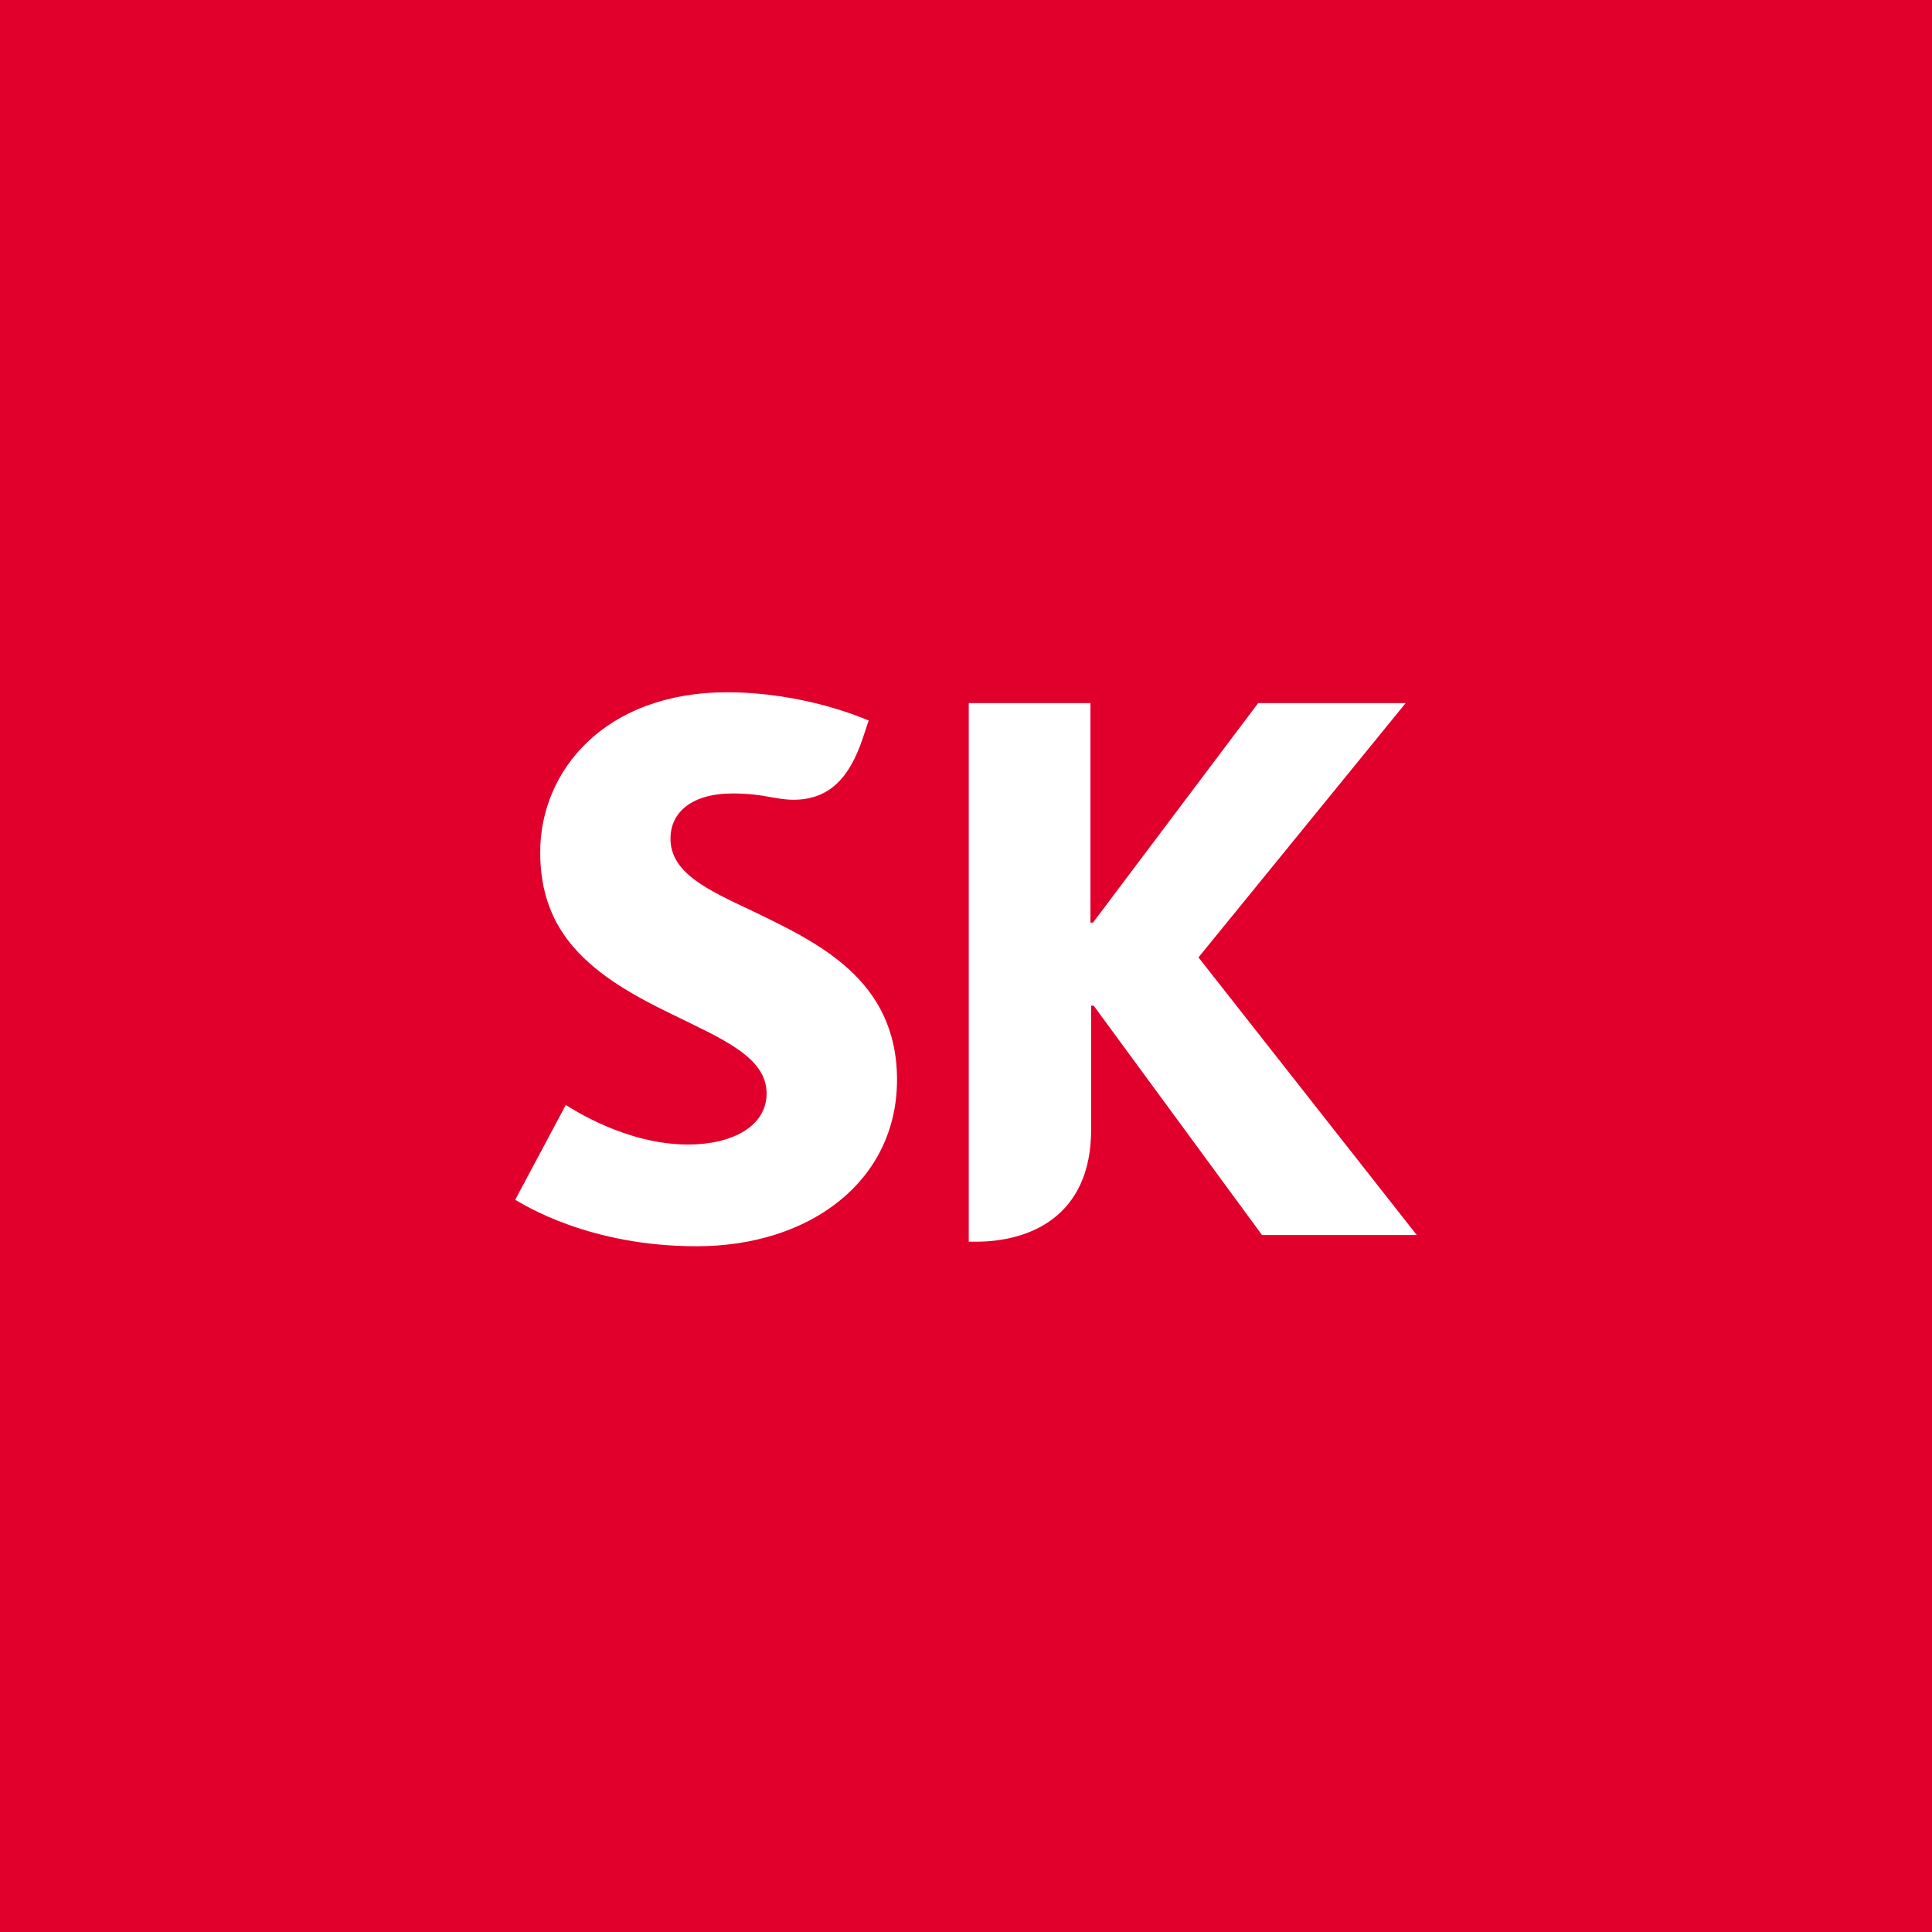 <svg width="120" height="120" viewBox="0 0 120 120" fill="none" xmlns="http://www.w3.org/2000/svg">
<rect width="120" height="120" fill="#E1002C"/>
<path d="M46.71 56.571C43.932 55.267 41.645 54.213 41.645 52.09C41.645 50.465 42.949 49.283 45.514 49.283C46.454 49.283 47.23 49.383 48.028 49.539C48.441 49.611 48.89 49.675 49.261 49.675C51.497 49.675 52.765 48.343 53.606 45.8L53.955 44.752C53.599 44.61 49.937 43 45.157 43C37.563 43 33.546 47.88 33.553 52.945C33.553 55.495 34.351 57.347 35.605 58.807C37.222 60.681 39.515 61.913 41.66 62.96C44.787 64.499 47.615 65.632 47.615 67.911C47.615 69.934 45.528 71.088 42.728 71.088C38.91 71.088 35.569 68.894 35.142 68.631L32 74.522C32.556 74.835 36.595 77.407 43.262 77.407C50.35 77.407 55.715 73.325 55.715 67.064C55.715 60.802 50.735 58.522 46.71 56.571Z" fill="white"/>
<path d="M74.44 59.465L87.306 43.672H78.145L67.887 57.306H67.73V43.672H60.172V77.124H60.621C63.883 77.124 67.773 75.614 67.773 70.15V62.464H67.93L78.387 76.711H87.997L74.433 59.458L74.44 59.465Z" fill="white"/>
</svg>
